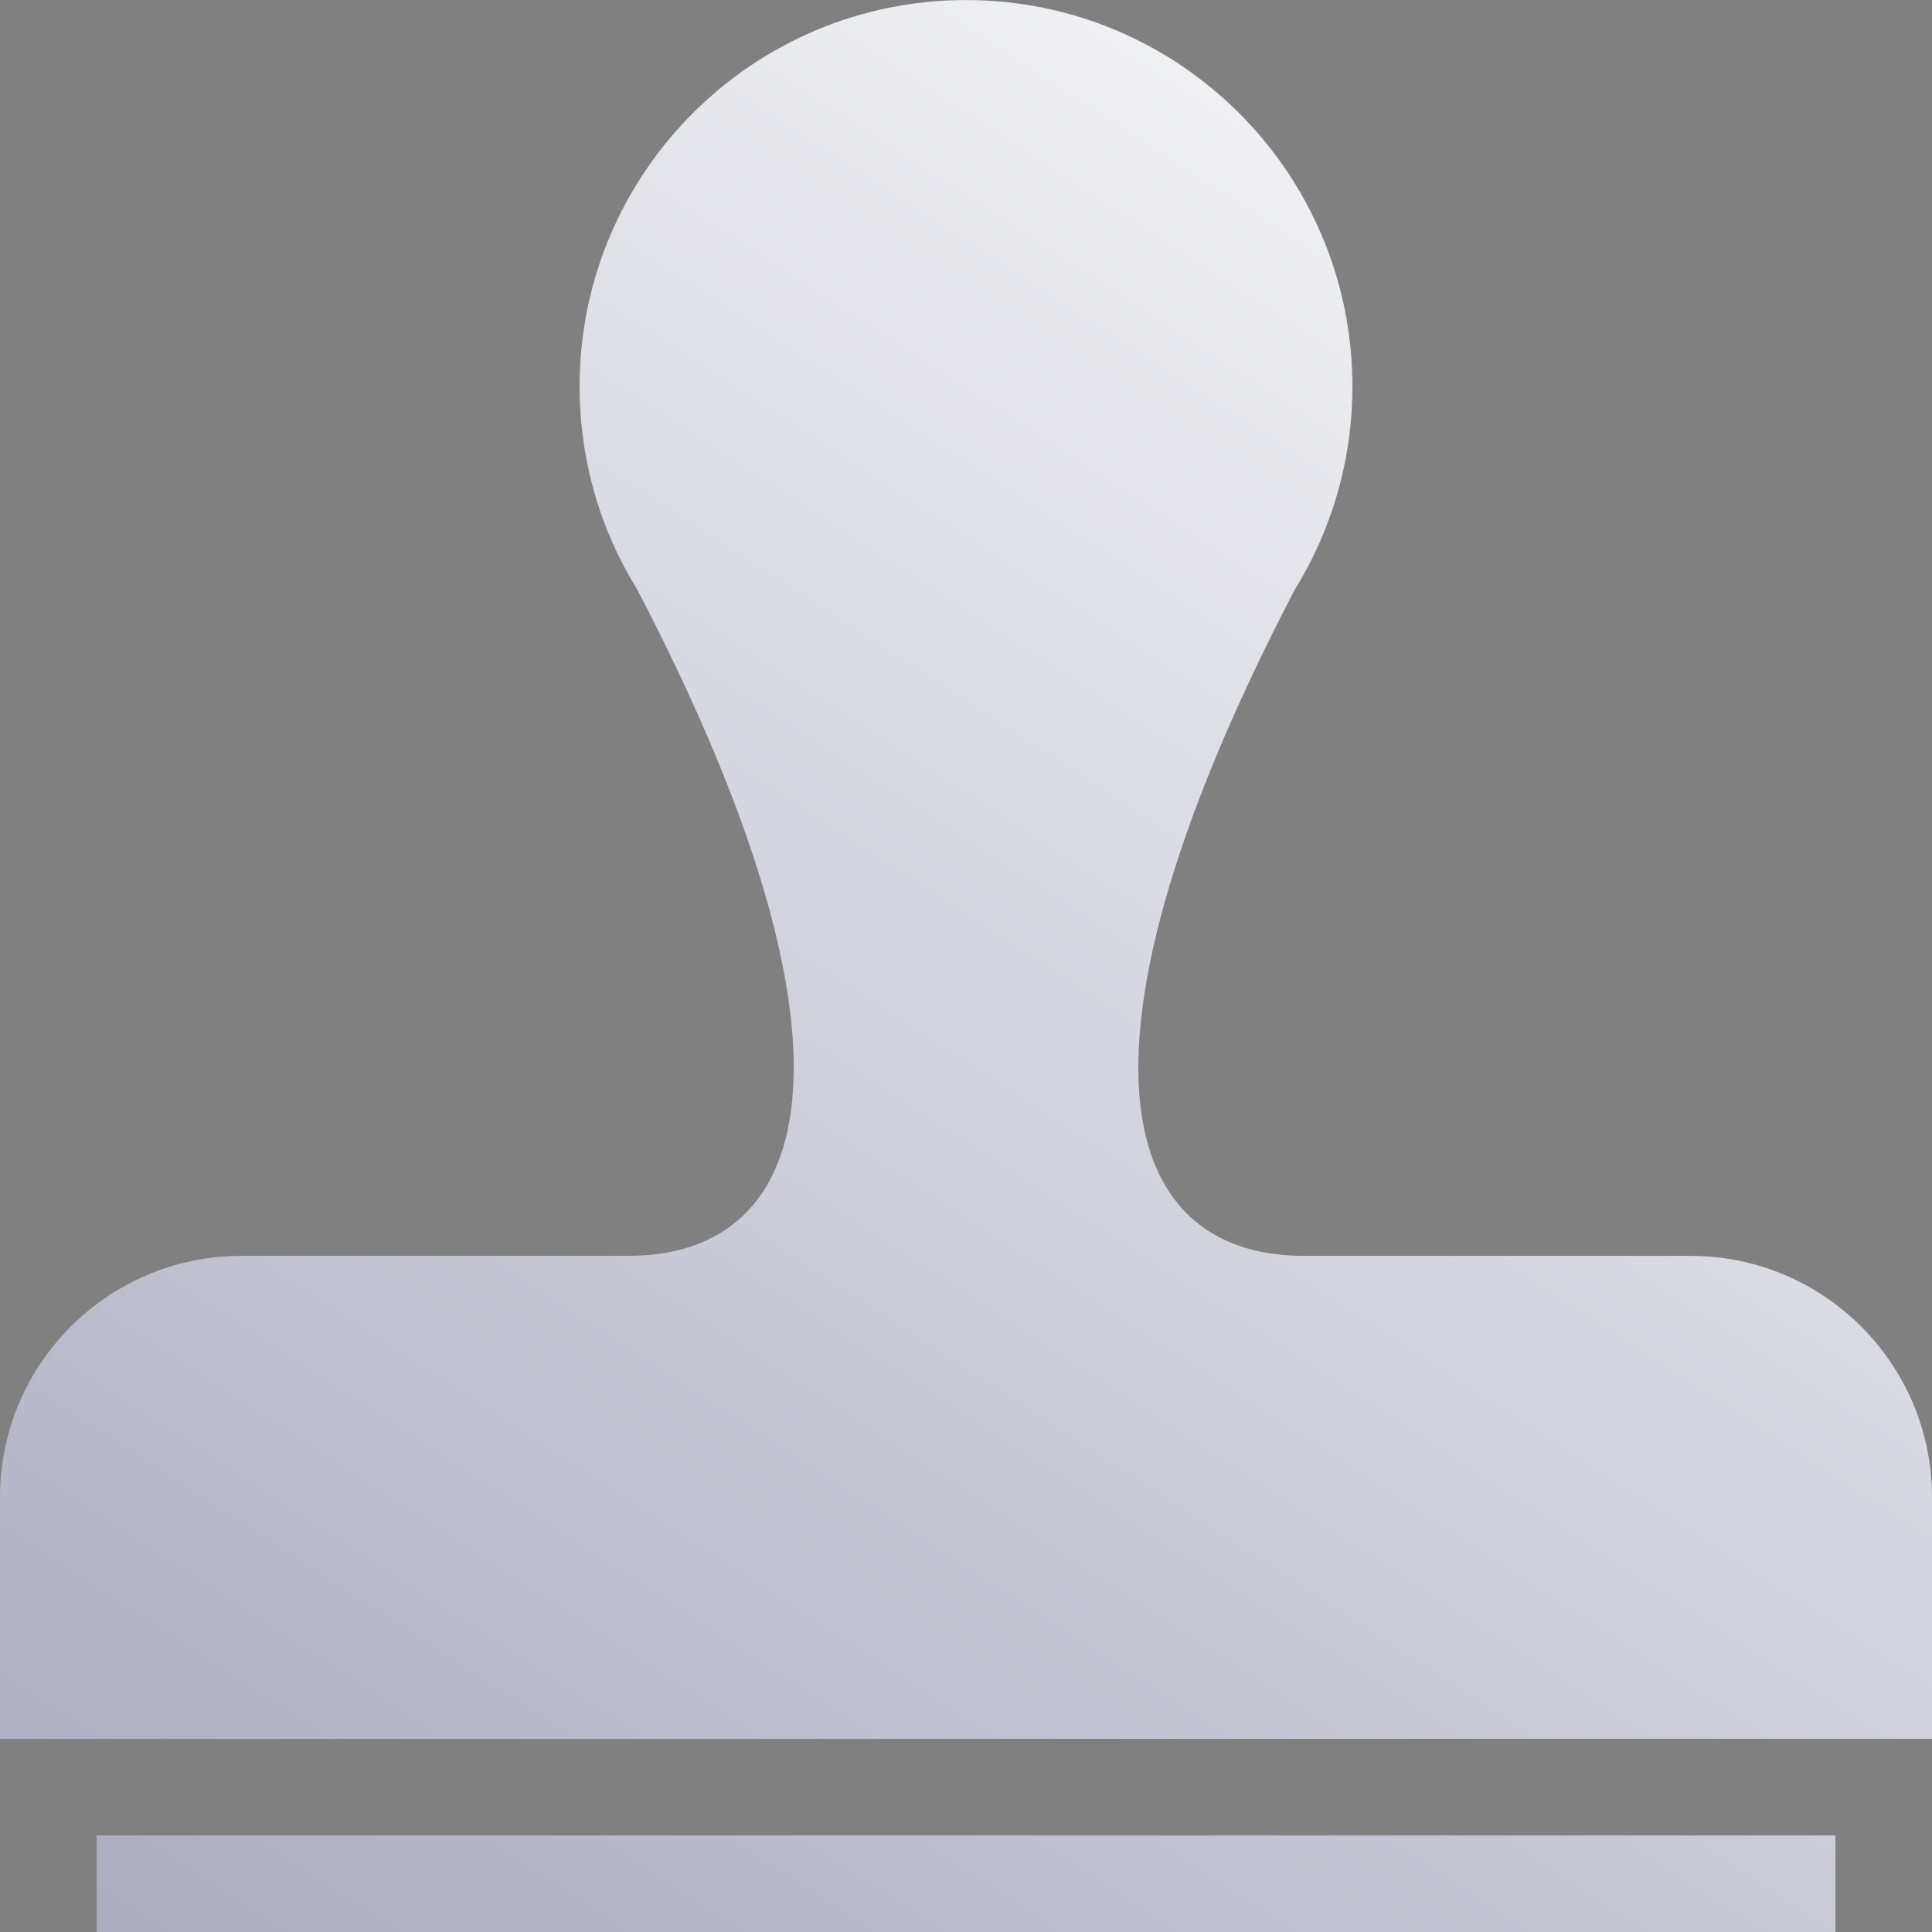 <svg width="32" height="32" viewBox="0 0 32 32" fill="none" xmlns="http://www.w3.org/2000/svg">
<rect x="0" y="0" width="32" height="32" fill="#808080" stroke="none"/>
<path fill-rule="evenodd" clip-rule="evenodd" d="M21.442 9.772C22.049 8.793 22.4 7.638 22.4 6.401C22.4 2.866 19.535 0.001 16 0.001C12.466 0.001 9.6 2.866 9.6 6.401C9.6 7.638 9.951 8.793 10.559 9.772C14.455 17.252 13.577 20.798 10.404 20.801C10.403 20.801 10.402 20.801 10.4 20.801L4 20.801C1.791 20.801 0 22.592 0 24.801V28.801H32V24.801C32 22.592 30.209 20.801 28 20.801L21.6 20.801L21.596 20.801C18.424 20.798 17.546 17.252 21.442 9.772ZM1.6 30.401H30.4V32.001H1.6V30.401Z" fill="url(#paint0_linear_968_1232)"/>
<defs>
<linearGradient id="paint0_linear_968_1232" x1="32.528" y1="0.011" x2="-25.264" y2="89.282" gradientUnits="userSpaceOnUse">
<stop stop-color="white"/>
<stop offset="1" stop-color="#333863"/>
</linearGradient>
</defs>
</svg>
